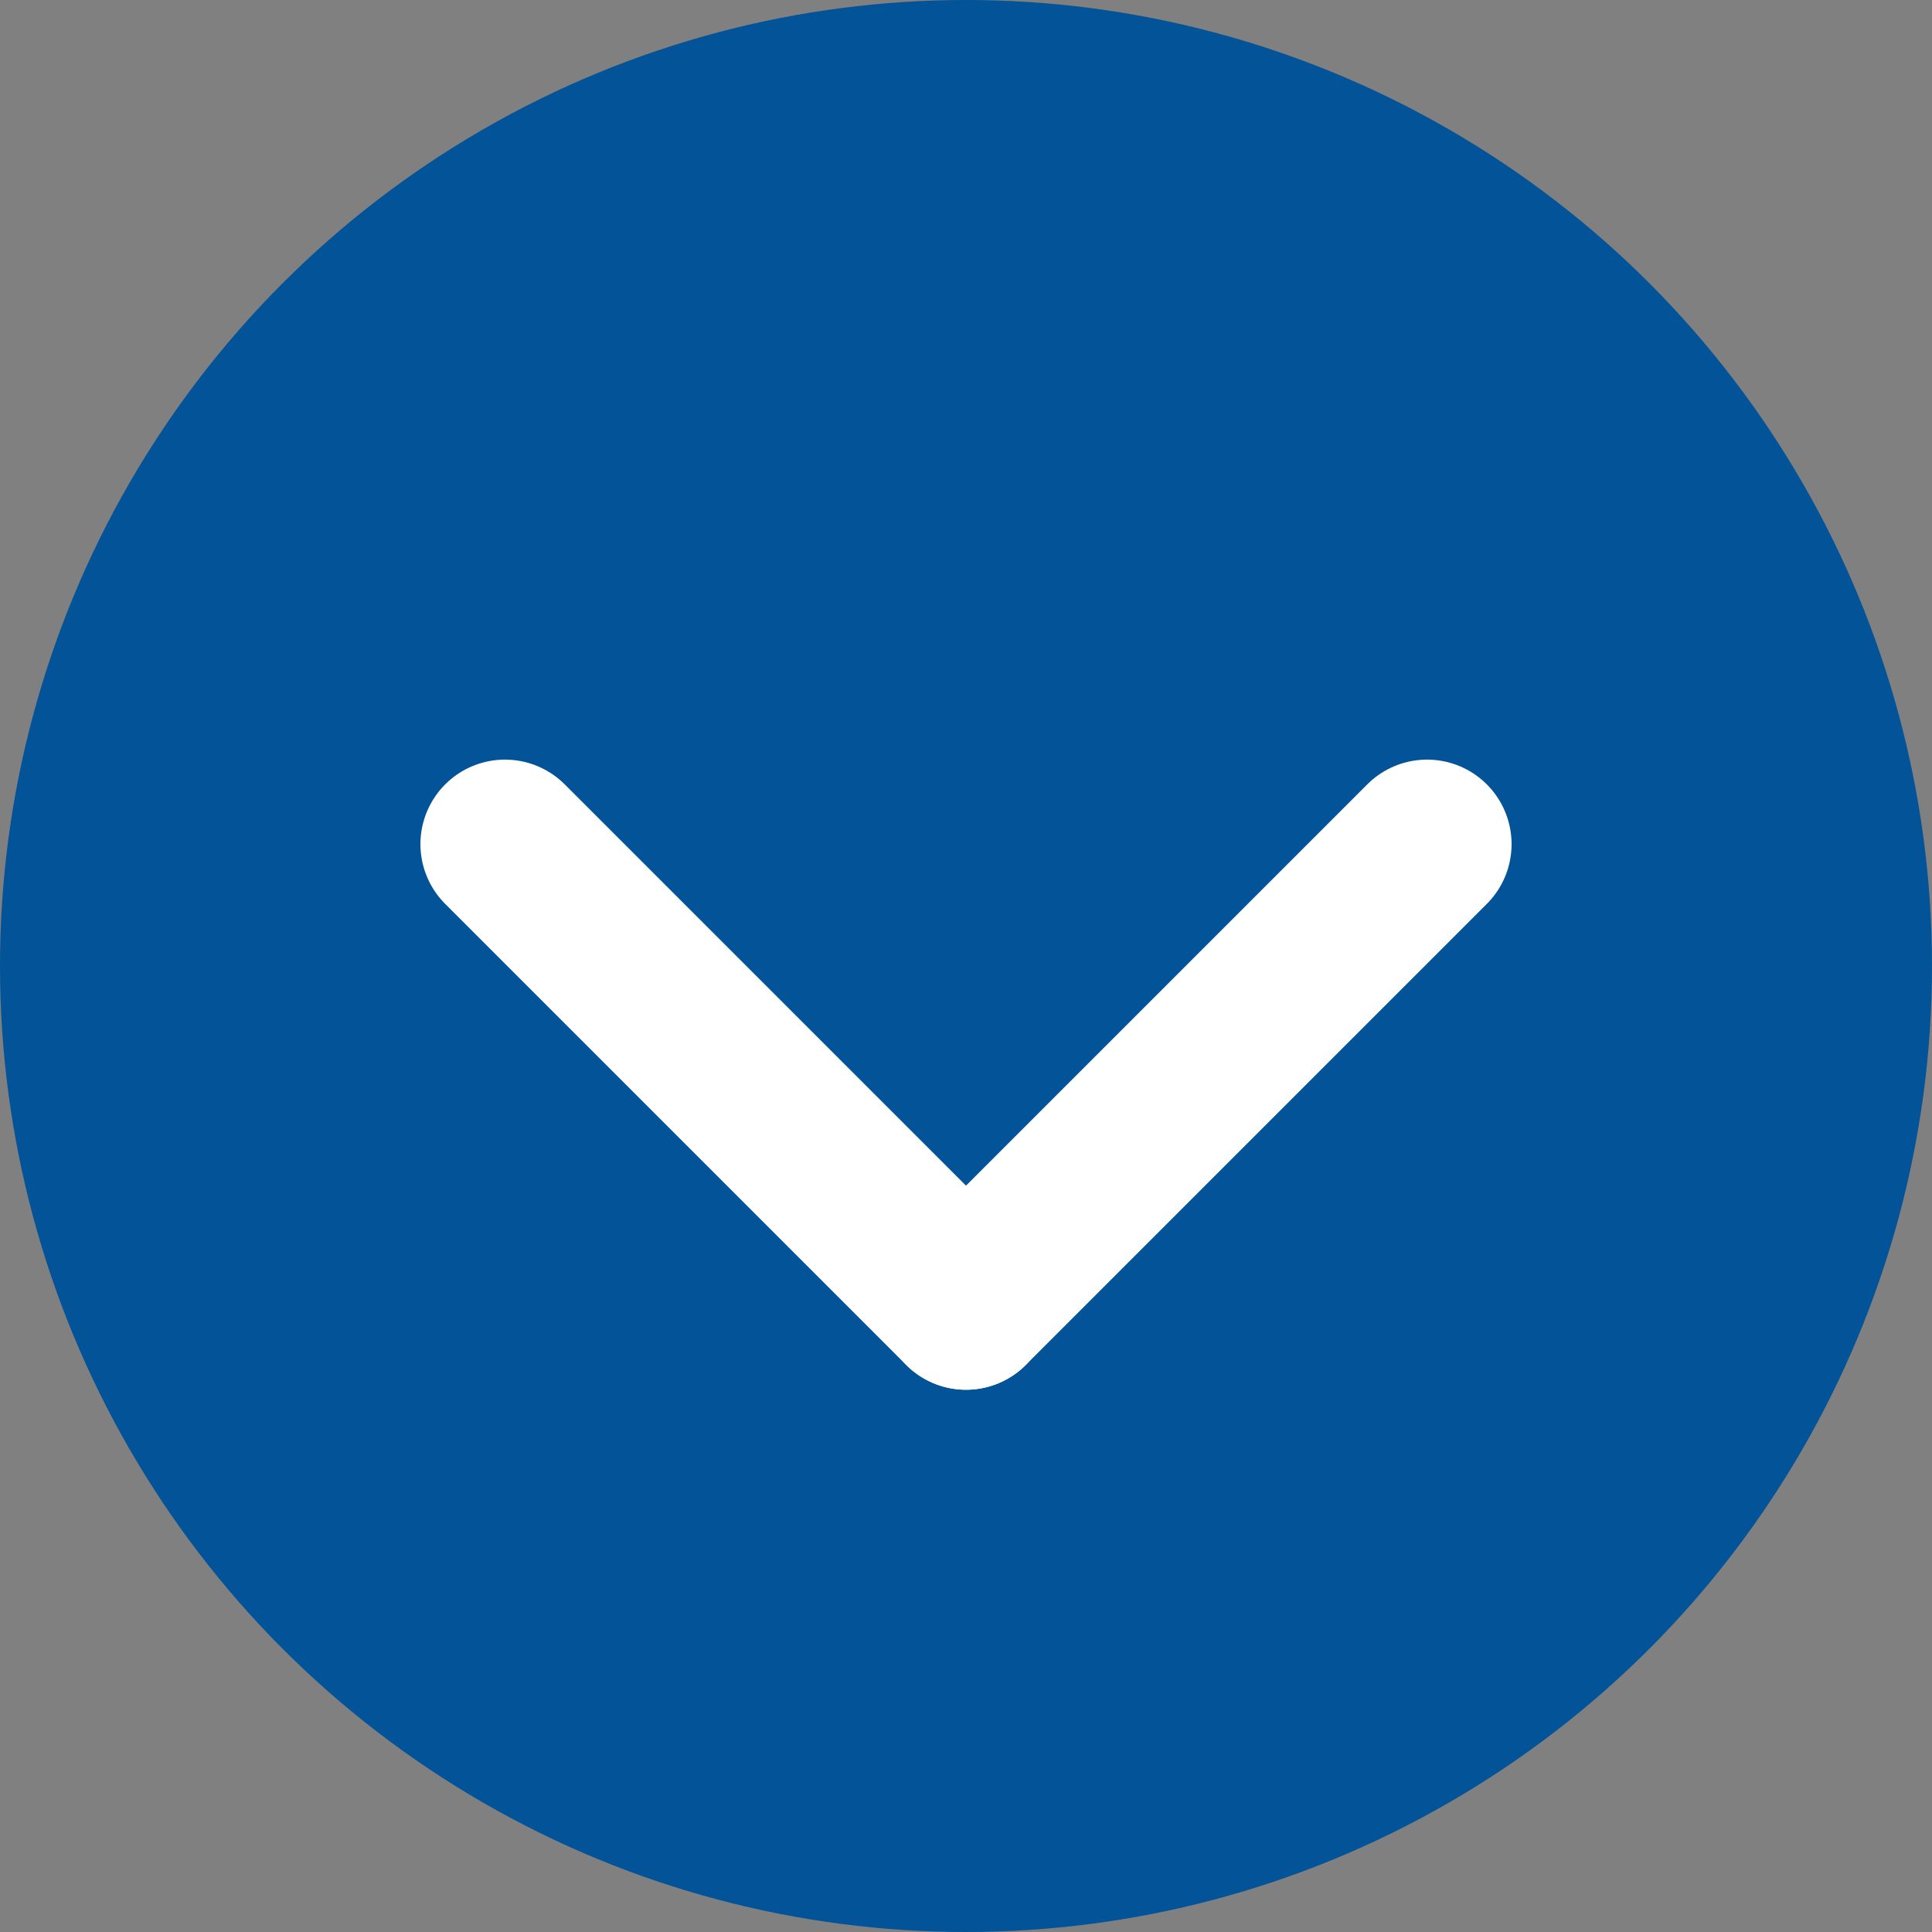 <?xml version="1.0" encoding="UTF-8"?>
<svg width="16px" height="16px" viewBox="0 0 16 16" version="1.1" xmlns="http://www.w3.org/2000/svg" xmlns:xlink="http://www.w3.org/1999/xlink">
    <rect x="0" y="0" width="16" height="16" fill="#808080" stroke="none"/>
    <g id="icon-arrow-circle" stroke="none" stroke-width="1" fill="none" fill-rule="evenodd">
        <circle id="Oval" fill="#025398" cx="8" cy="8" r="8"></circle>
        <g id="icon-arrow-small-white" transform="translate(3.2, 5.9)" stroke="#FFFFFF" stroke-linecap="round" stroke-width="1.4">
            <path d="M6.709,0.3 L6.709,5.7" id="Line-2" transform="translate(6.709, 3) rotate(-135) translate(-6.709, -3) "></path>
            <path d="M2.891,0.3 L2.891,5.7" id="Line-2-Copy" transform="translate(2.891, 3) rotate(-45) translate(-2.891, -3) "></path>
        </g>
    </g>
</svg>